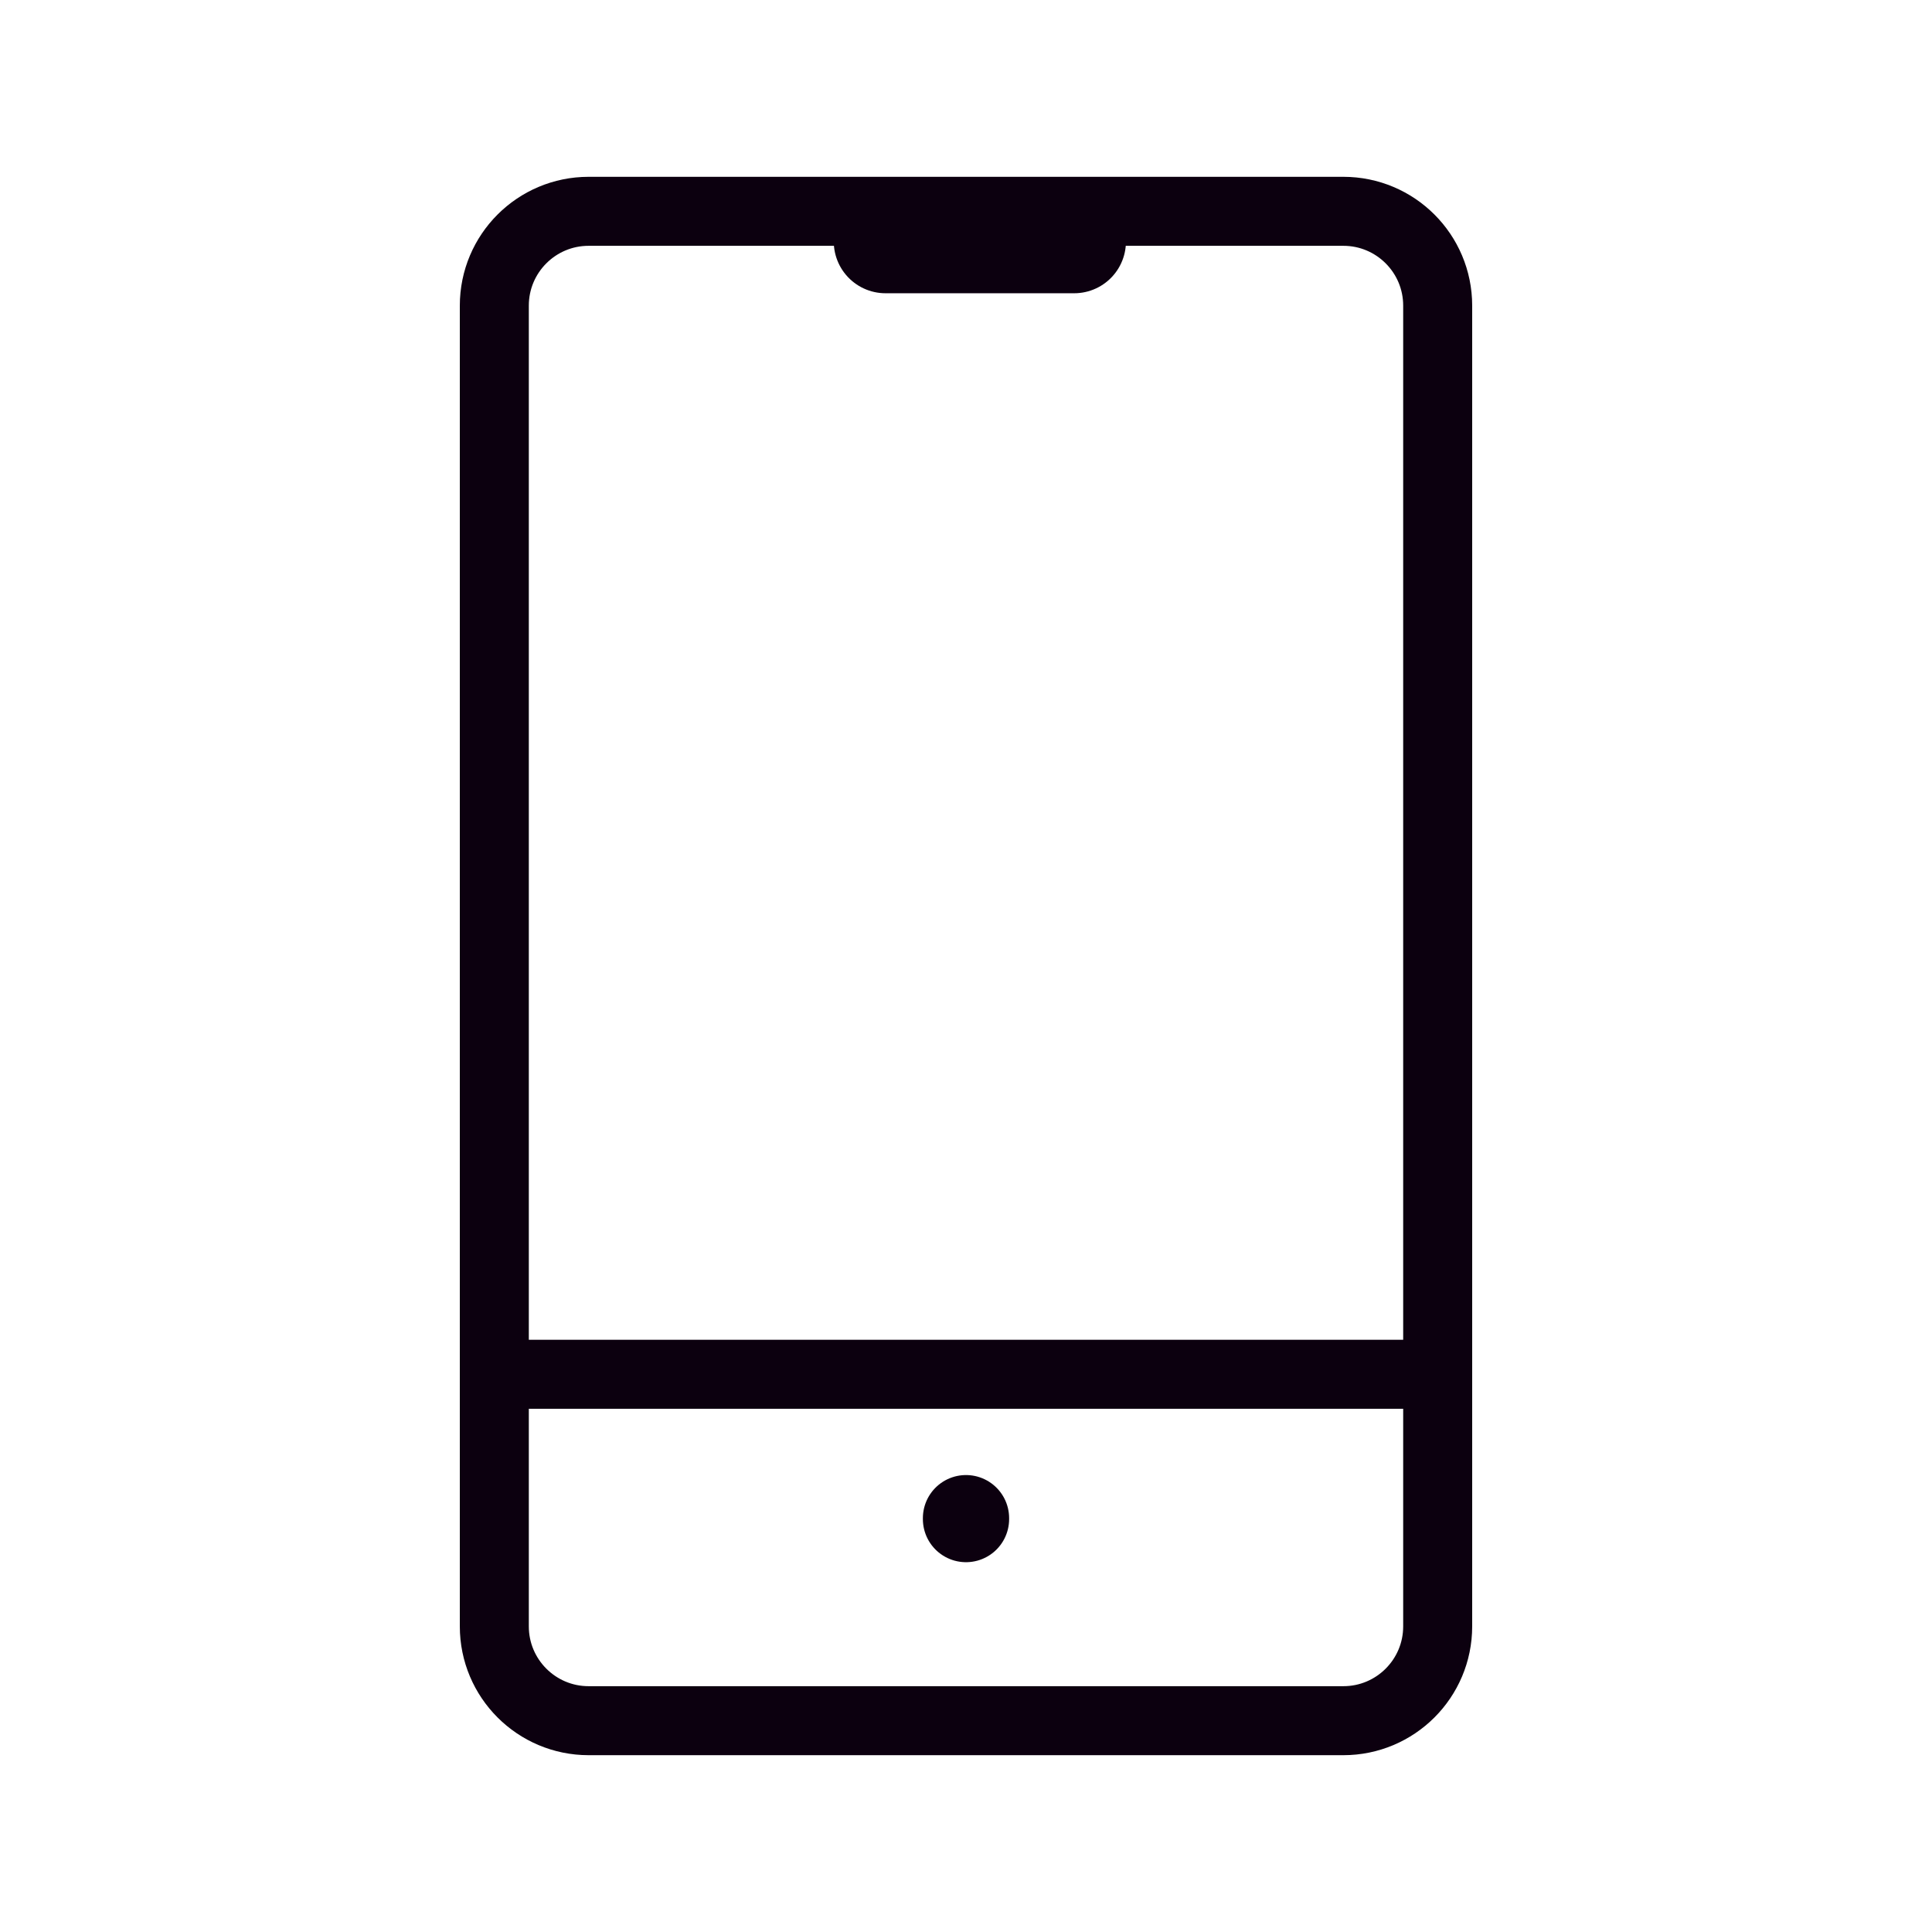 <svg width="56" height="56" viewBox="0 0 56 56" fill="none" xmlns="http://www.w3.org/2000/svg">
<g clip-path="url(#clip0_105_1353)">
<path d="M38.938 6.125H17.062C15.552 6.125 14.328 7.349 14.328 8.859V47.141C14.328 48.651 15.552 49.875 17.062 49.875H38.938C40.448 49.875 41.672 48.651 41.672 47.141V8.859C41.672 7.349 40.448 6.125 38.938 6.125Z" stroke="#0C000F" stroke-width="2" stroke-linecap="round" stroke-linejoin="round"/>
<path d="M25.667 7H31.136" stroke="#0C000F" stroke-width="3" stroke-linecap="round" stroke-linejoin="round"/>
<path d="M28 44.005V44.031" stroke="#0C000F" stroke-width="2.5" stroke-linecap="round" stroke-linejoin="round"/>
<line x1="15.167" y1="39.834" x2="40.834" y2="39.834" stroke="#0C000F" stroke-width="2"/>
</g>
<defs>
<clipPath id="clip0_105_1353">
<rect width="56" height="56" fill="white"/>
</clipPath>
</defs>
</svg>
